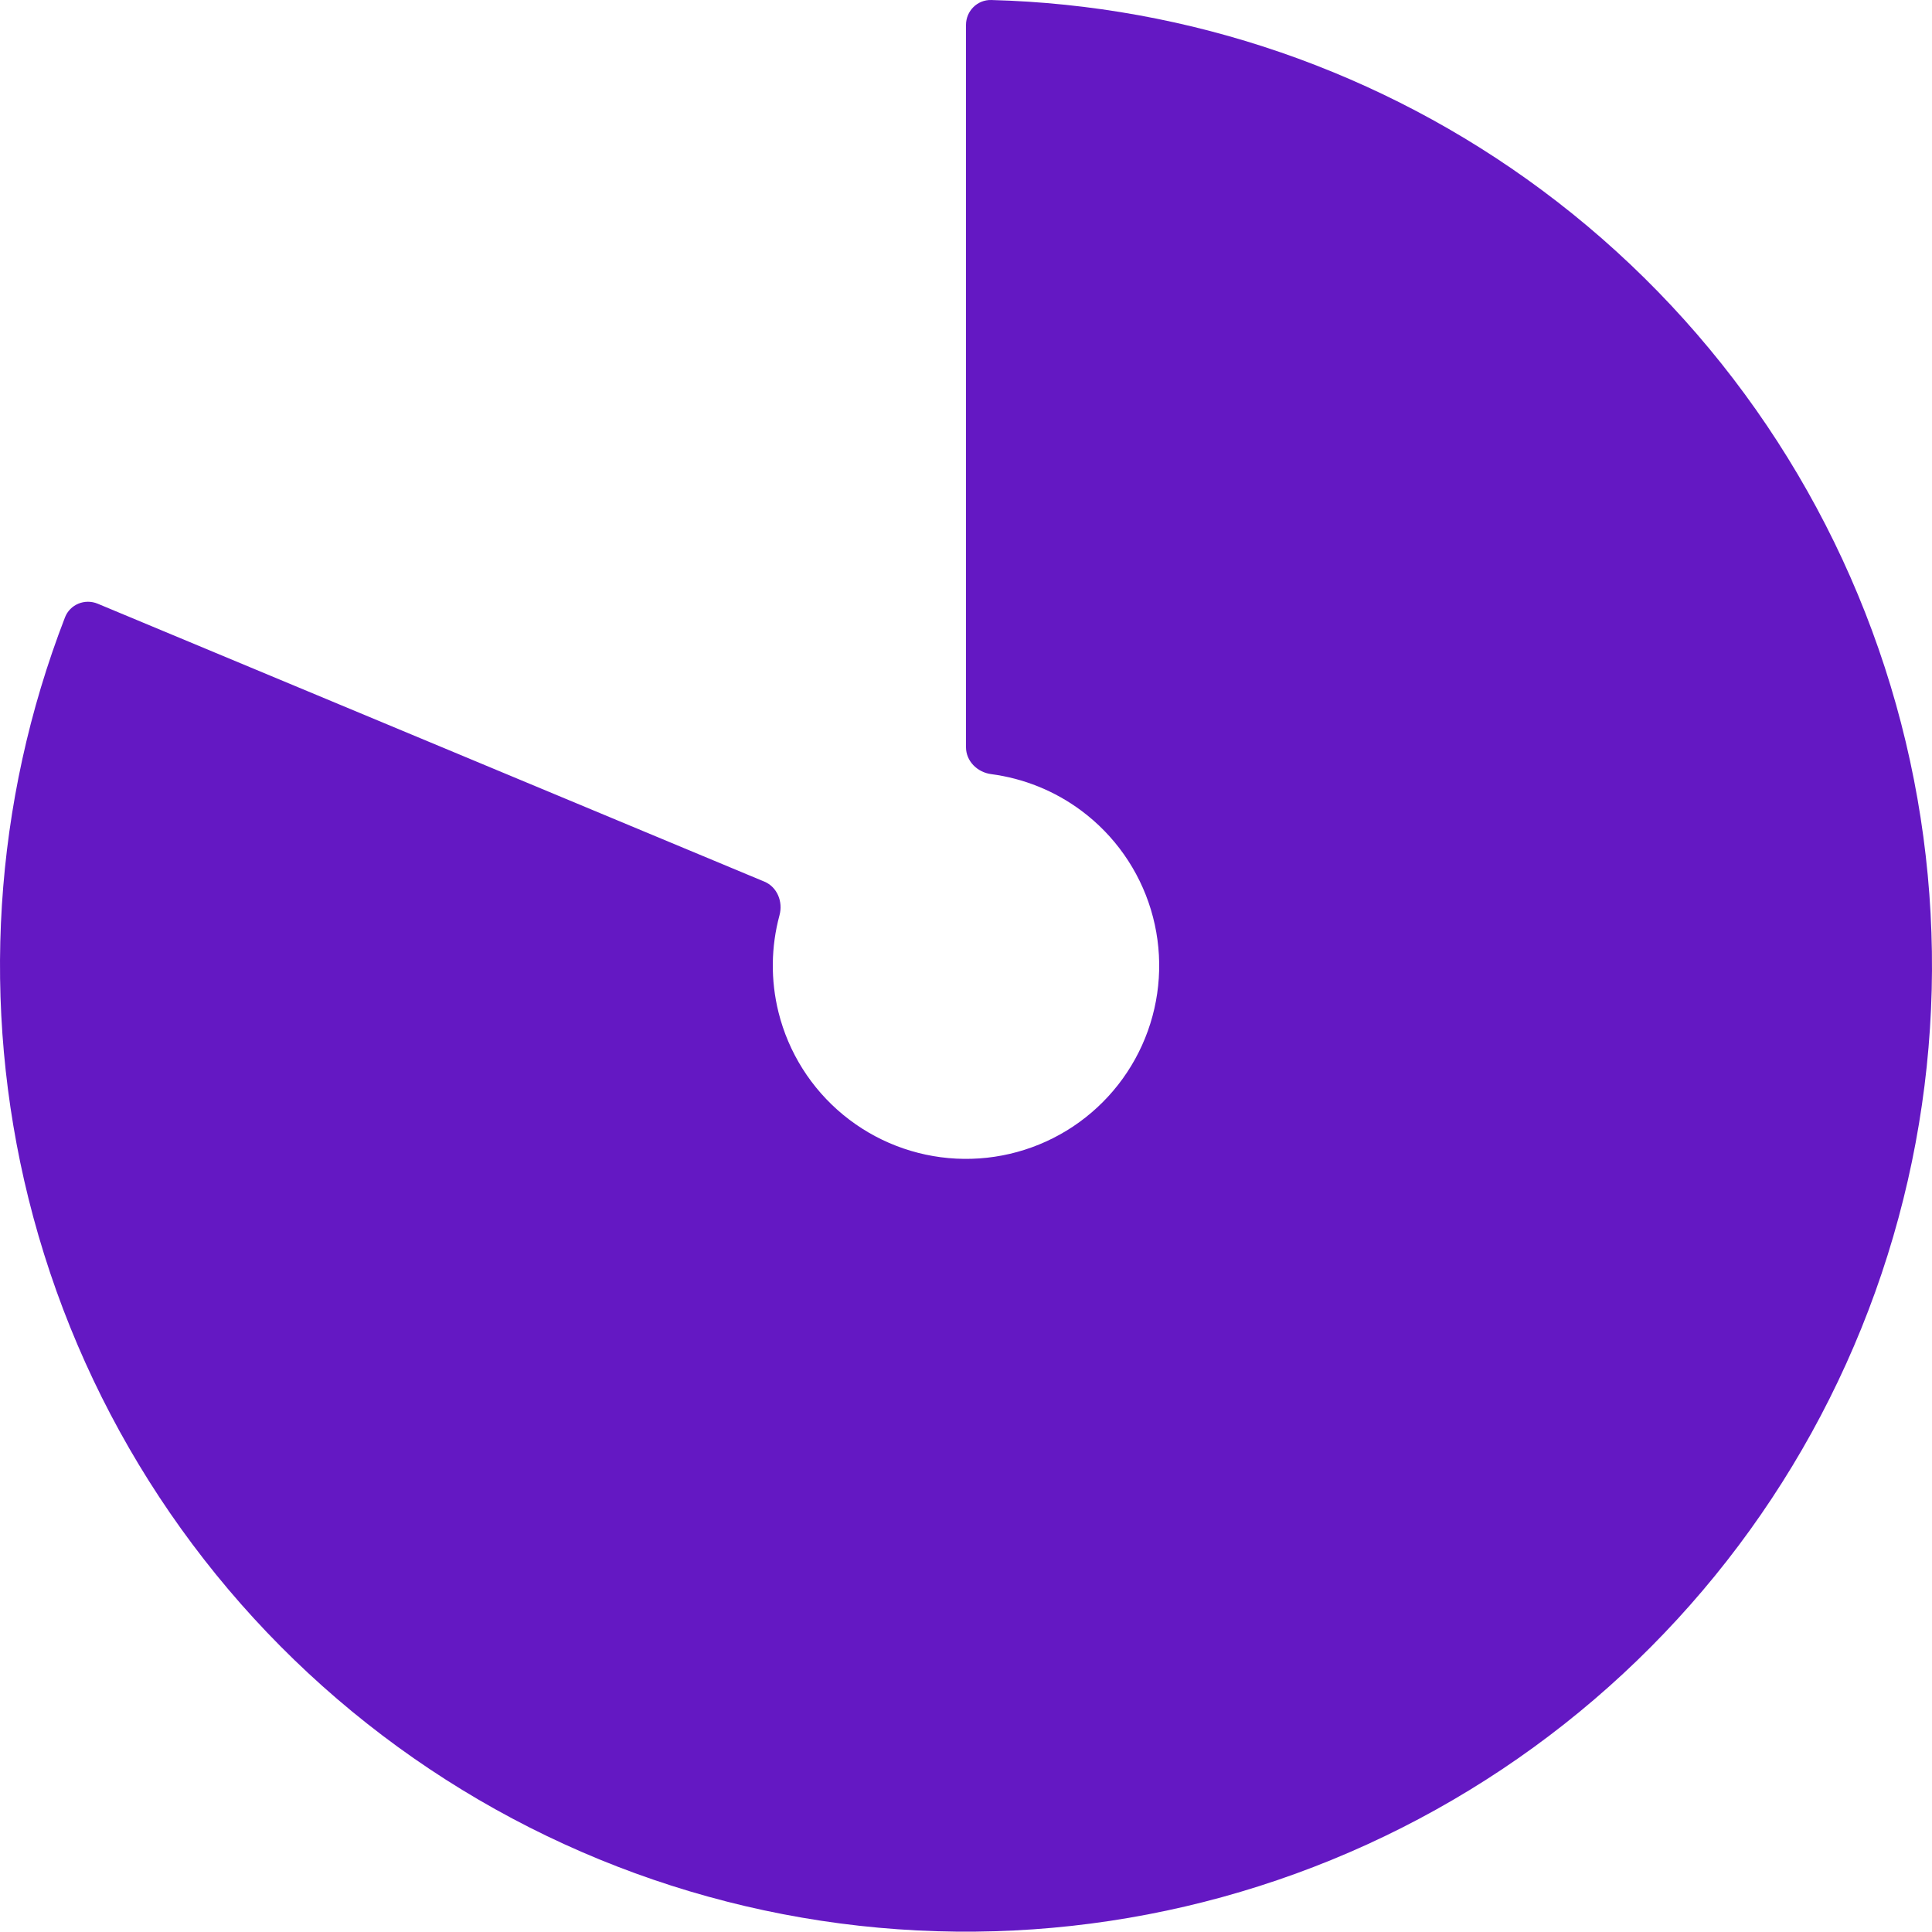 <svg width="153" height="153" viewBox="0 0 153 153" fill="none" xmlns="http://www.w3.org/2000/svg">
<path d="M76.5 1.975C76.5 0.87 77.396 -0.028 78.5 0.001C94.214 0.411 109.439 5.655 122.088 15.042C135.274 24.827 144.961 38.594 149.719 54.309C154.476 70.024 154.051 86.853 148.506 102.308C142.962 117.762 132.592 131.023 118.929 140.13C105.267 149.237 89.037 153.706 72.638 152.877C56.24 152.048 40.543 145.965 27.869 135.527C15.194 125.09 6.214 110.851 2.256 94.916C-1.541 79.628 -0.523 63.558 5.144 48.896C5.542 47.865 6.716 47.384 7.736 47.809L60.532 69.818C61.551 70.243 62.02 71.412 61.731 72.479C61.054 74.981 61.021 77.626 61.651 80.163C62.443 83.35 64.239 86.198 66.774 88.285C69.309 90.373 72.448 91.589 75.728 91.755C79.007 91.921 82.253 91.027 84.986 89.206C87.718 87.384 89.792 84.732 90.901 81.641C92.01 78.55 92.095 75.184 91.144 72.041C90.192 68.898 88.255 66.145 85.618 64.188C83.519 62.63 81.065 61.643 78.494 61.305C77.399 61.161 76.5 60.279 76.5 59.175V1.975Z" fill="#6418C3"/>
</svg>
